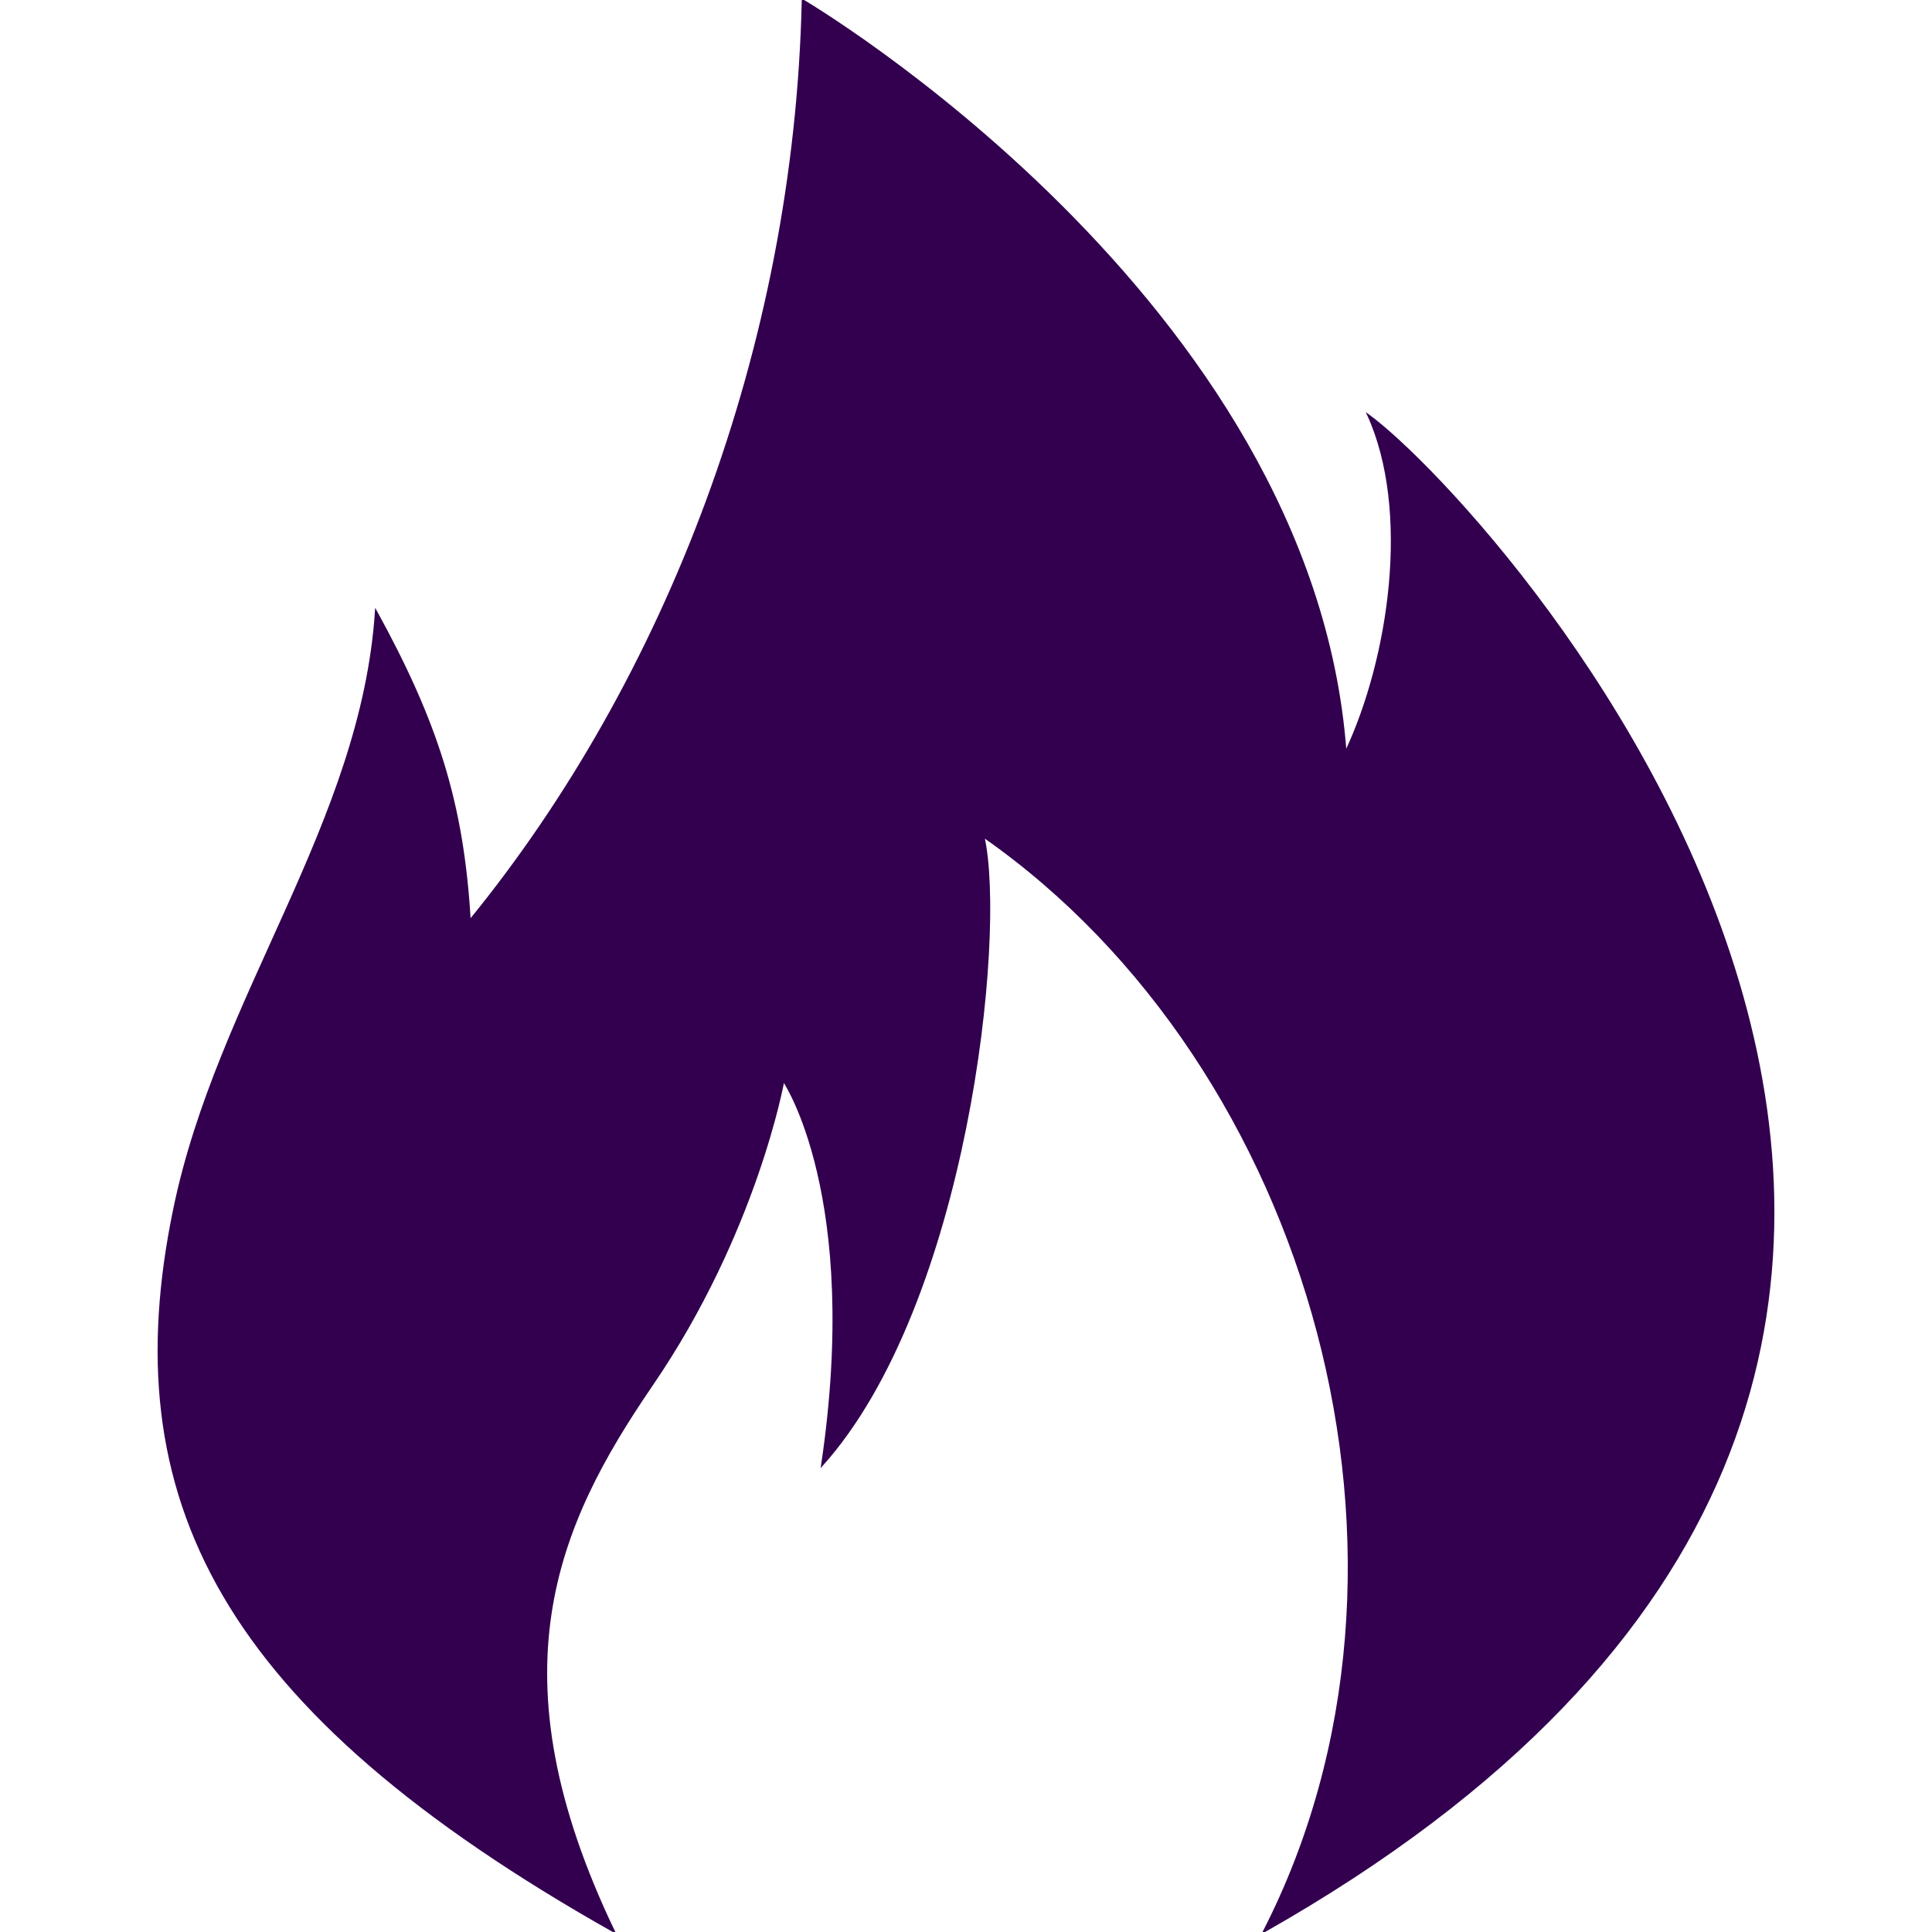 <svg version="1.1" id="svg2" xmlns:dc="http://purl.org/dc/elements/1.1/" xmlns:cc="http://creativecommons.org/ns#" xmlns:rdf="http://www.w3.org/1999/02/22-rdf-syntax-ns#" xmlns:svg="http://www.w3.org/2000/svg" xmlns:sodipodi="http://sodipodi.sourceforge.net/DTD/sodipodi-0.dtd" xmlns:inkscape="http://www.inkscape.org/namespaces/inkscape" sodipodi:docname="fire.svg" inkscape:version="0.48.4 r9939" xmlns="http://www.w3.org/2000/svg" xmlns:xlink="http://www.w3.org/1999/xlink" viewBox="0 0 1200 1200" enable-background="new 0 0 1200 1200" xml:space="preserve" fill="#32004f" stroke="#32004f"><g id="SVGRepo_bgCarrier" stroke-width="0"></g><g id="SVGRepo_tracerCarrier" stroke-linecap="round" stroke-linejoin="round"></g><g id="SVGRepo_iconCarrier"> <sodipodi:namedview inkscape:cy="580.6024" inkscape:cx="312.39671" inkscape:zoom="0.37249375" showgrid="false" id="namedview30" guidetolerance="10" gridtolerance="10" objecttolerance="10" borderopacity="1" bordercolor="#666666" pagecolor="#ffffff" inkscape:current-layer="svg2" inkscape:window-maximized="1" inkscape:window-y="24" inkscape:window-height="876" inkscape:window-width="1535" inkscape:pageshadow="2" inkscape:pageopacity="0" inkscape:window-x="65"> </sodipodi:namedview> <path id="path8046" inkscape:connector-curvature="0" d="M381.64,1200C135.779,1061.434,71.049,930.278,108.057,751.148 c27.321-132.271,116.782-239.886,125.36-371.903c38.215,69.544,54.183,119.691,58.453,192.364 C413.413,422.695,493.731,216.546,498.487,0c0,0,316.575,186.01,337.348,466.98c27.253-57.913,40.972-149.892,13.719-209.504 c81.757,59.615,560.293,588.838-64.818,942.524c117.527-228.838,30.32-537.611-173.739-680.218 c13.628,61.319-10.265,290.021-100.542,390.515c25.014-167.916-23.8-238.918-23.8-238.918s-16.754,94.054-81.758,189.065 C345.537,947.206,304.407,1039.291,381.64,1200L381.64,1200z"></path> </g></svg>